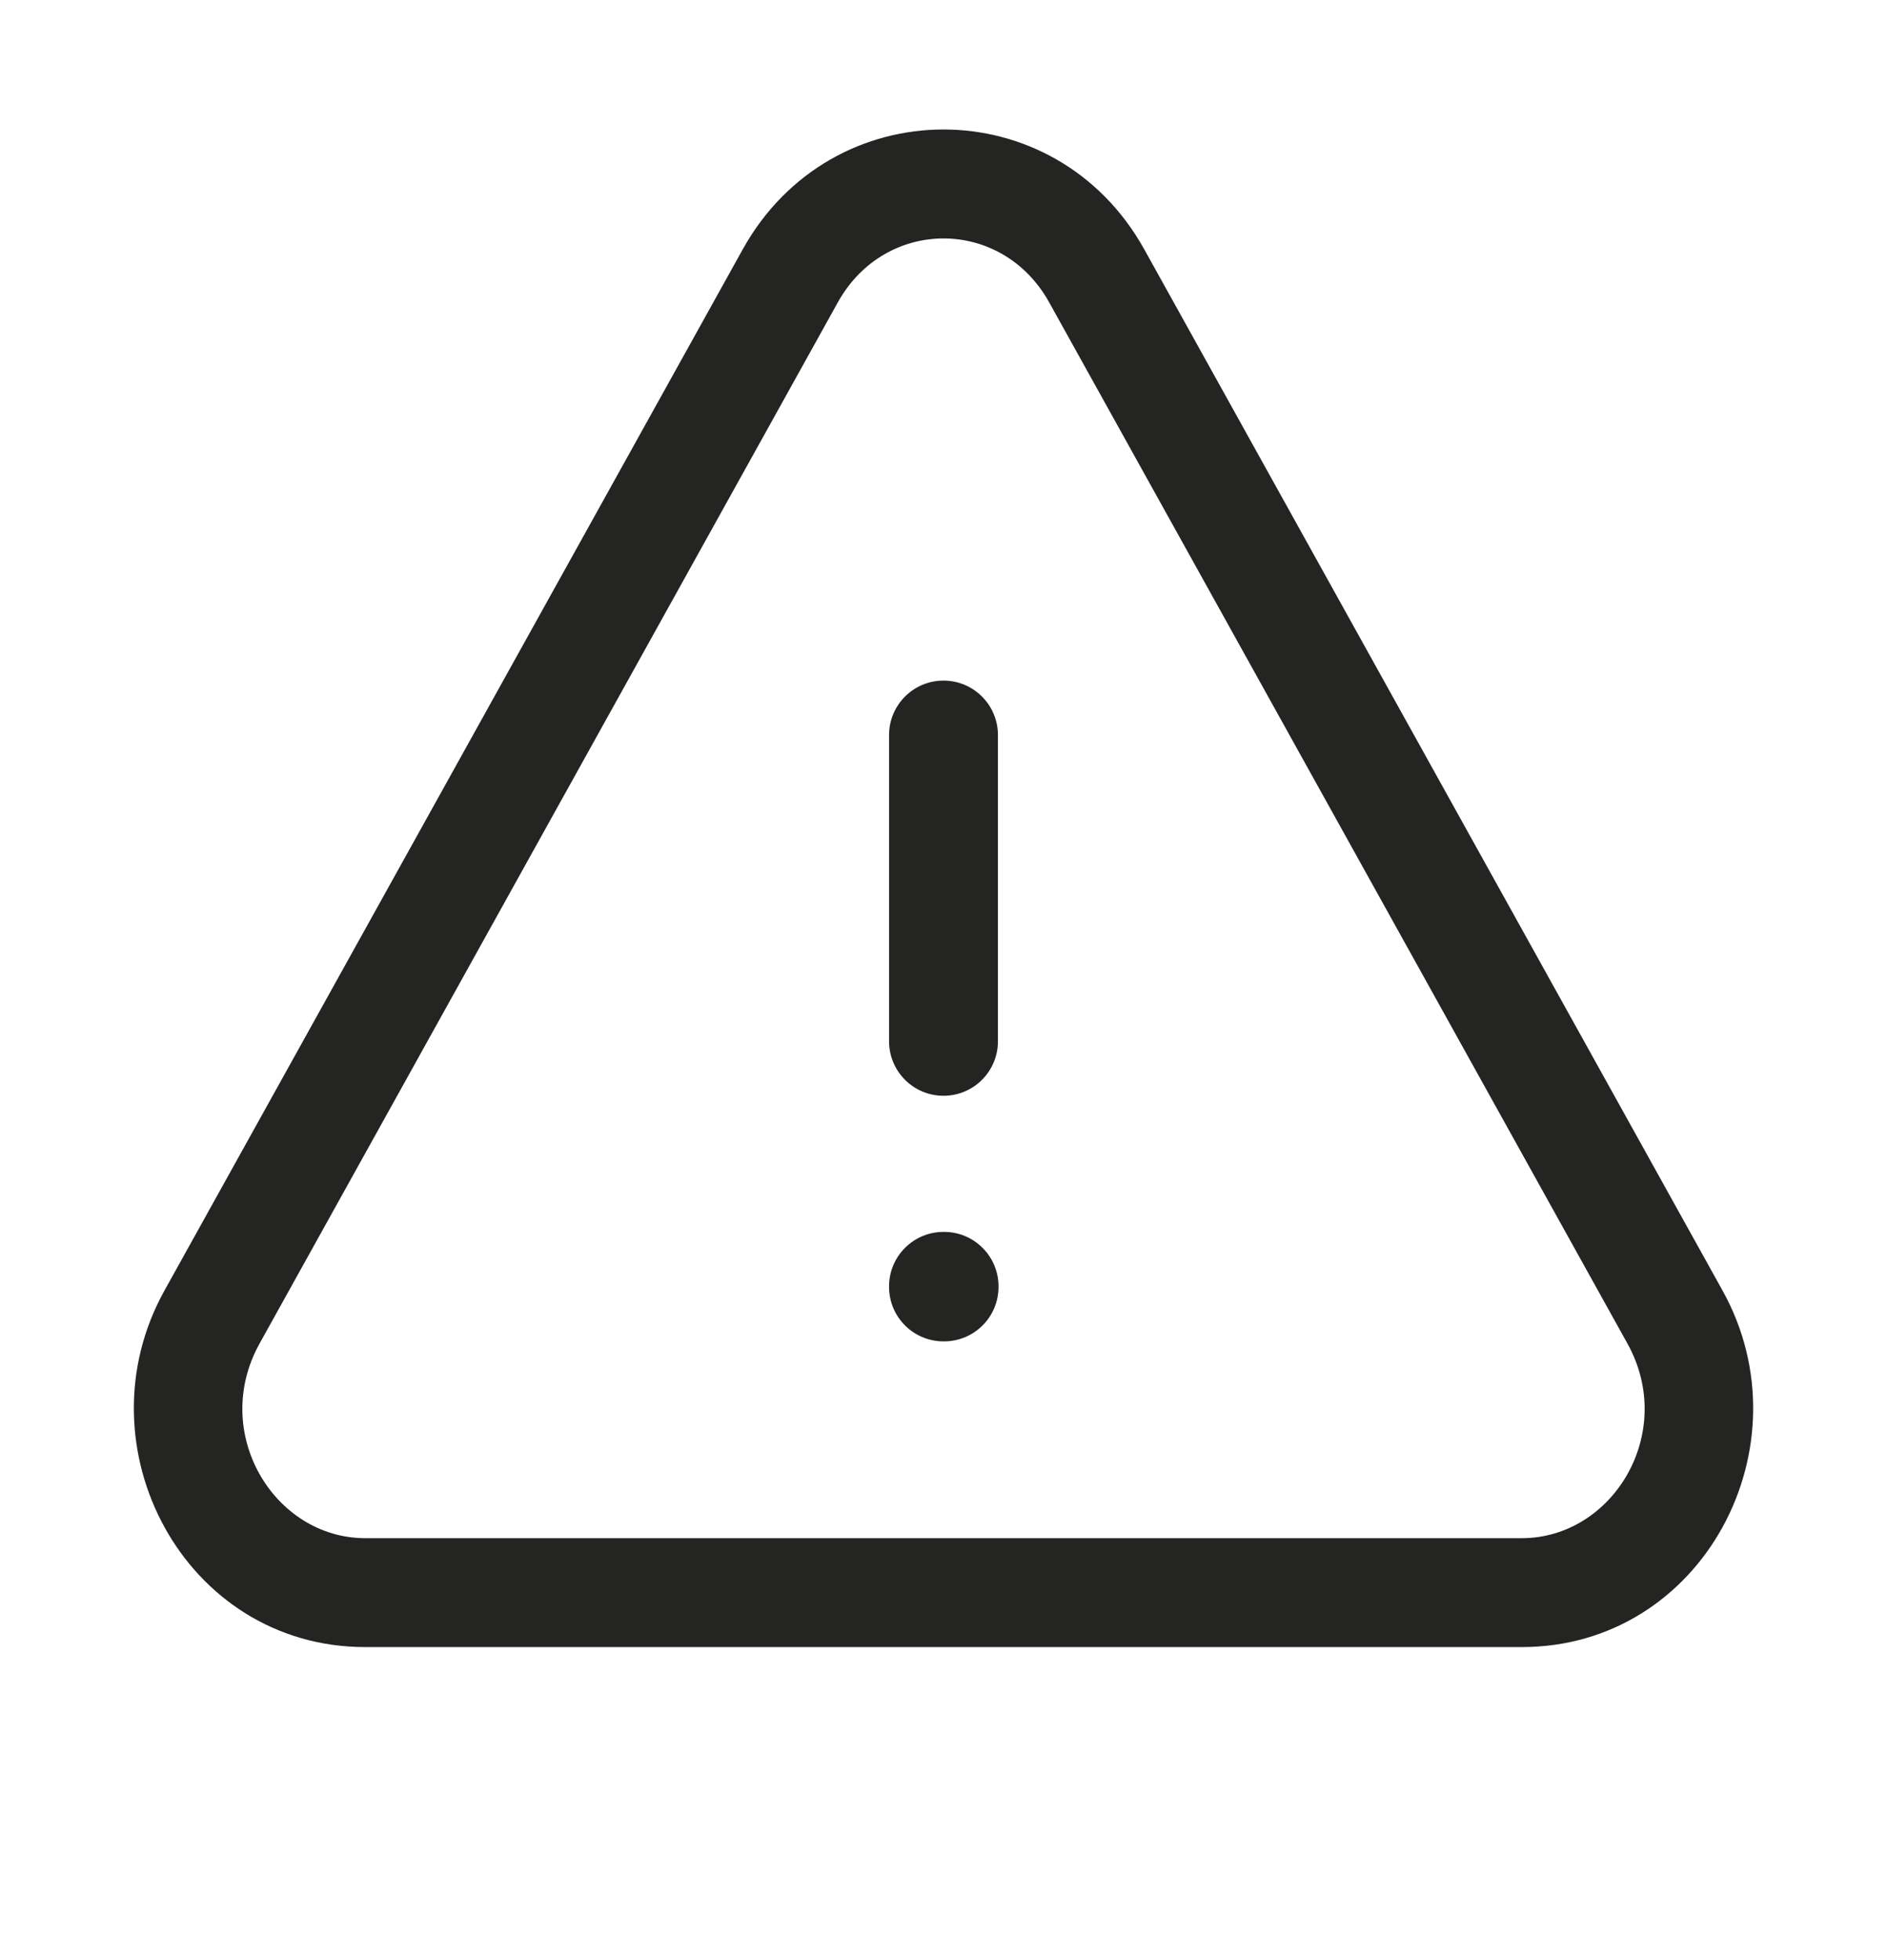 <svg width="26" height="27" viewBox="0 0 26 27" fill="none" xmlns="http://www.w3.org/2000/svg">
<path d="M2.922 18.141L2.266 17.777L2.266 17.777L2.922 18.141ZM23.079 18.141L23.734 17.777L23.734 17.777L23.079 18.141ZM10.889 3.801L11.544 4.165L11.544 4.165L10.889 3.801ZM15.111 3.801L15.767 3.436L15.111 3.801ZM13.75 10.125C13.75 9.711 13.414 9.375 13 9.375C12.586 9.375 12.25 9.711 12.25 10.125H13.75ZM12.25 14.344C12.25 14.758 12.586 15.094 13 15.094C13.414 15.094 13.75 14.758 13.75 14.344H12.25ZM13 17.719V16.969C12.586 16.969 12.25 17.305 12.25 17.719H13ZM13.008 17.719H13.758C13.758 17.305 13.422 16.969 13.008 16.969V17.719ZM13.008 17.727V18.477C13.422 18.477 13.758 18.142 13.758 17.727H13.008ZM13 17.727H12.25C12.25 18.142 12.586 18.477 13 18.477V17.727ZM2.266 17.777C1.074 19.922 2.538 22.688 5.033 22.688V21.188C3.776 21.188 2.894 19.735 3.577 18.506L2.266 17.777ZM22.423 18.506C23.106 19.735 22.224 21.188 20.967 21.188V22.688C23.463 22.688 24.926 19.922 23.734 17.777L22.423 18.506ZM11.544 4.165C12.197 2.991 13.804 2.991 14.456 4.165L15.767 3.436C14.543 1.233 11.457 1.233 10.233 3.436L11.544 4.165ZM12.25 10.125V14.344H13.75V10.125H12.25ZM13 18.469H13.008V16.969H13V18.469ZM12.258 17.719V17.727H13.758V17.719H12.258ZM13.008 16.977H13V18.477H13.008V16.977ZM13.75 17.727V17.719H12.25V17.727H13.75ZM3.577 18.506L11.544 4.165L10.233 3.436L2.266 17.777L3.577 18.506ZM14.456 4.165L22.423 18.506L23.734 17.777L15.767 3.436L14.456 4.165ZM20.967 21.188H5.033V22.688H20.967V21.188Z" fill="#242423"/>
</svg>
